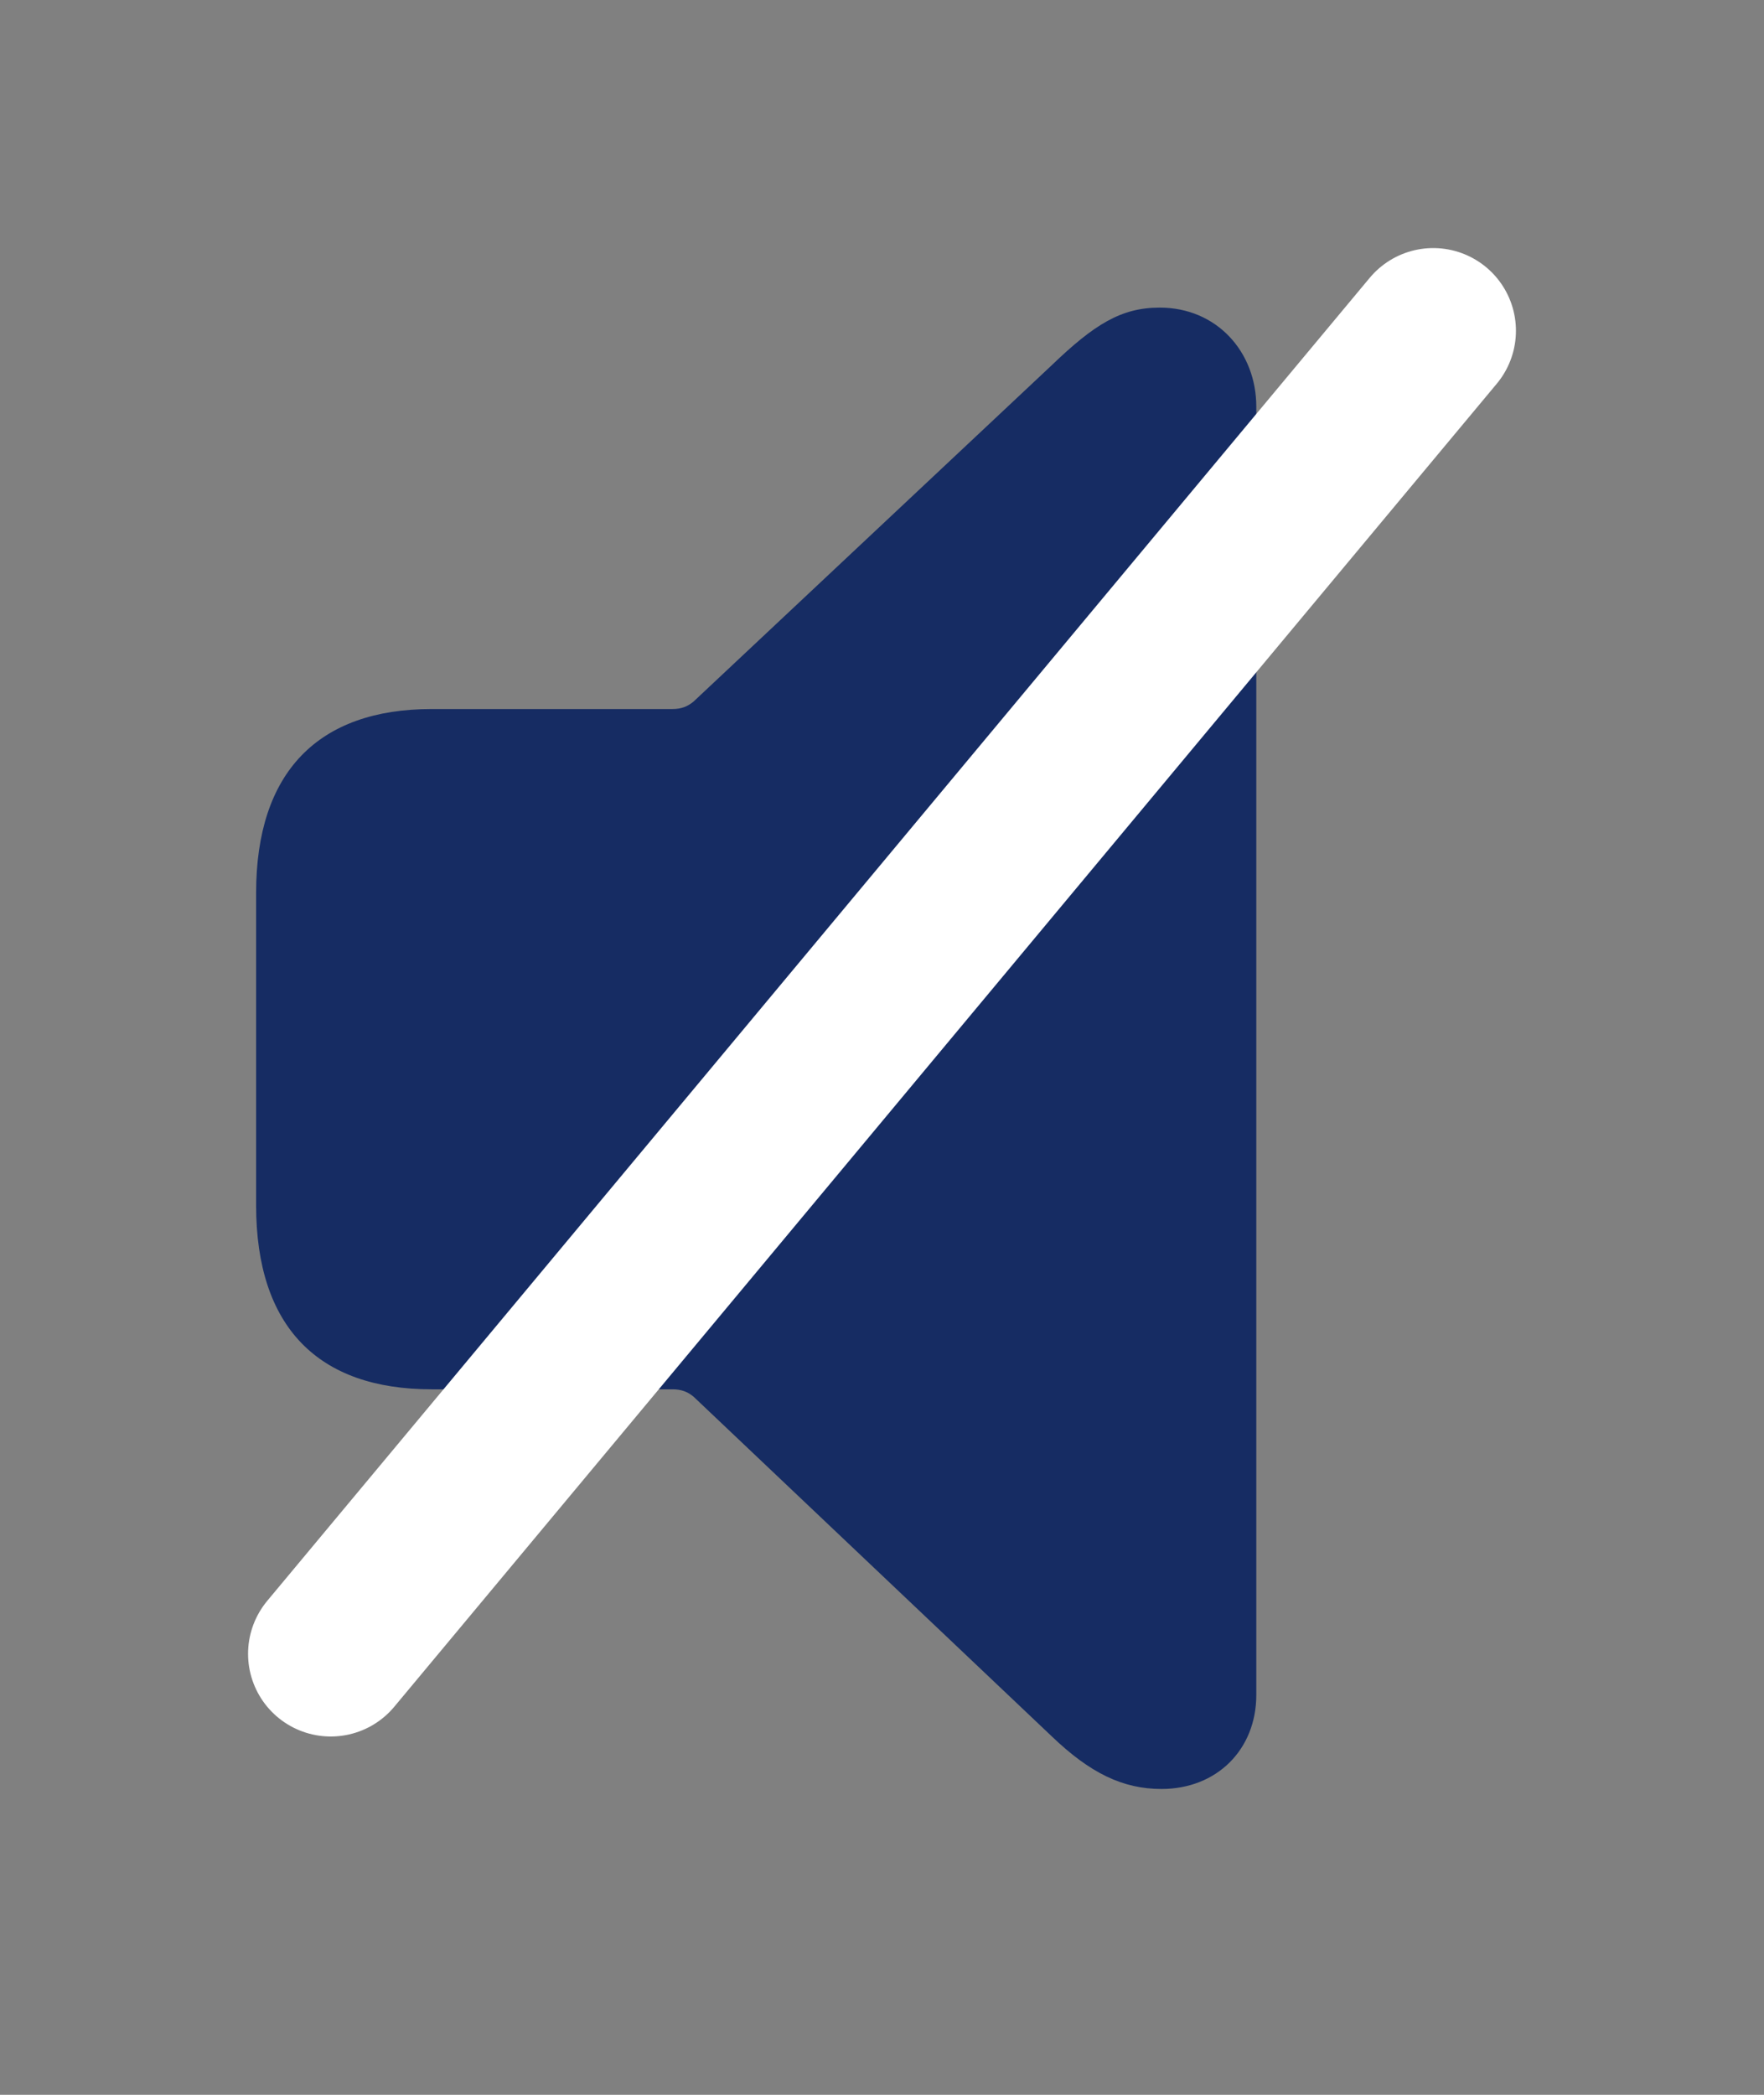 <svg width="16" height="19" viewBox="0 0 16 19" fill="none" xmlns="http://www.w3.org/2000/svg">
<rect x="0" y="0" width="16" height="19" fill="#808080" stroke="none"/>
<path d="M10.535 16.226C11.037 16.226 11.395 15.868 11.395 15.373V3.688C11.395 3.193 11.037 2.79 10.519 2.79C10.169 2.79 9.925 2.942 9.537 3.315L6.292 6.362C6.238 6.408 6.178 6.431 6.101 6.431H3.915C2.887 6.431 2.323 7.002 2.323 8.099V10.932C2.323 12.037 2.887 12.601 3.915 12.601H6.101C6.178 12.601 6.238 12.623 6.292 12.669L9.537 15.746C9.887 16.082 10.184 16.226 10.535 16.226Z" fill="#162C63"/>
<path d="M13 3L3 15" stroke="white" stroke-width="1.5" stroke-linecap="round"/>
</svg>

